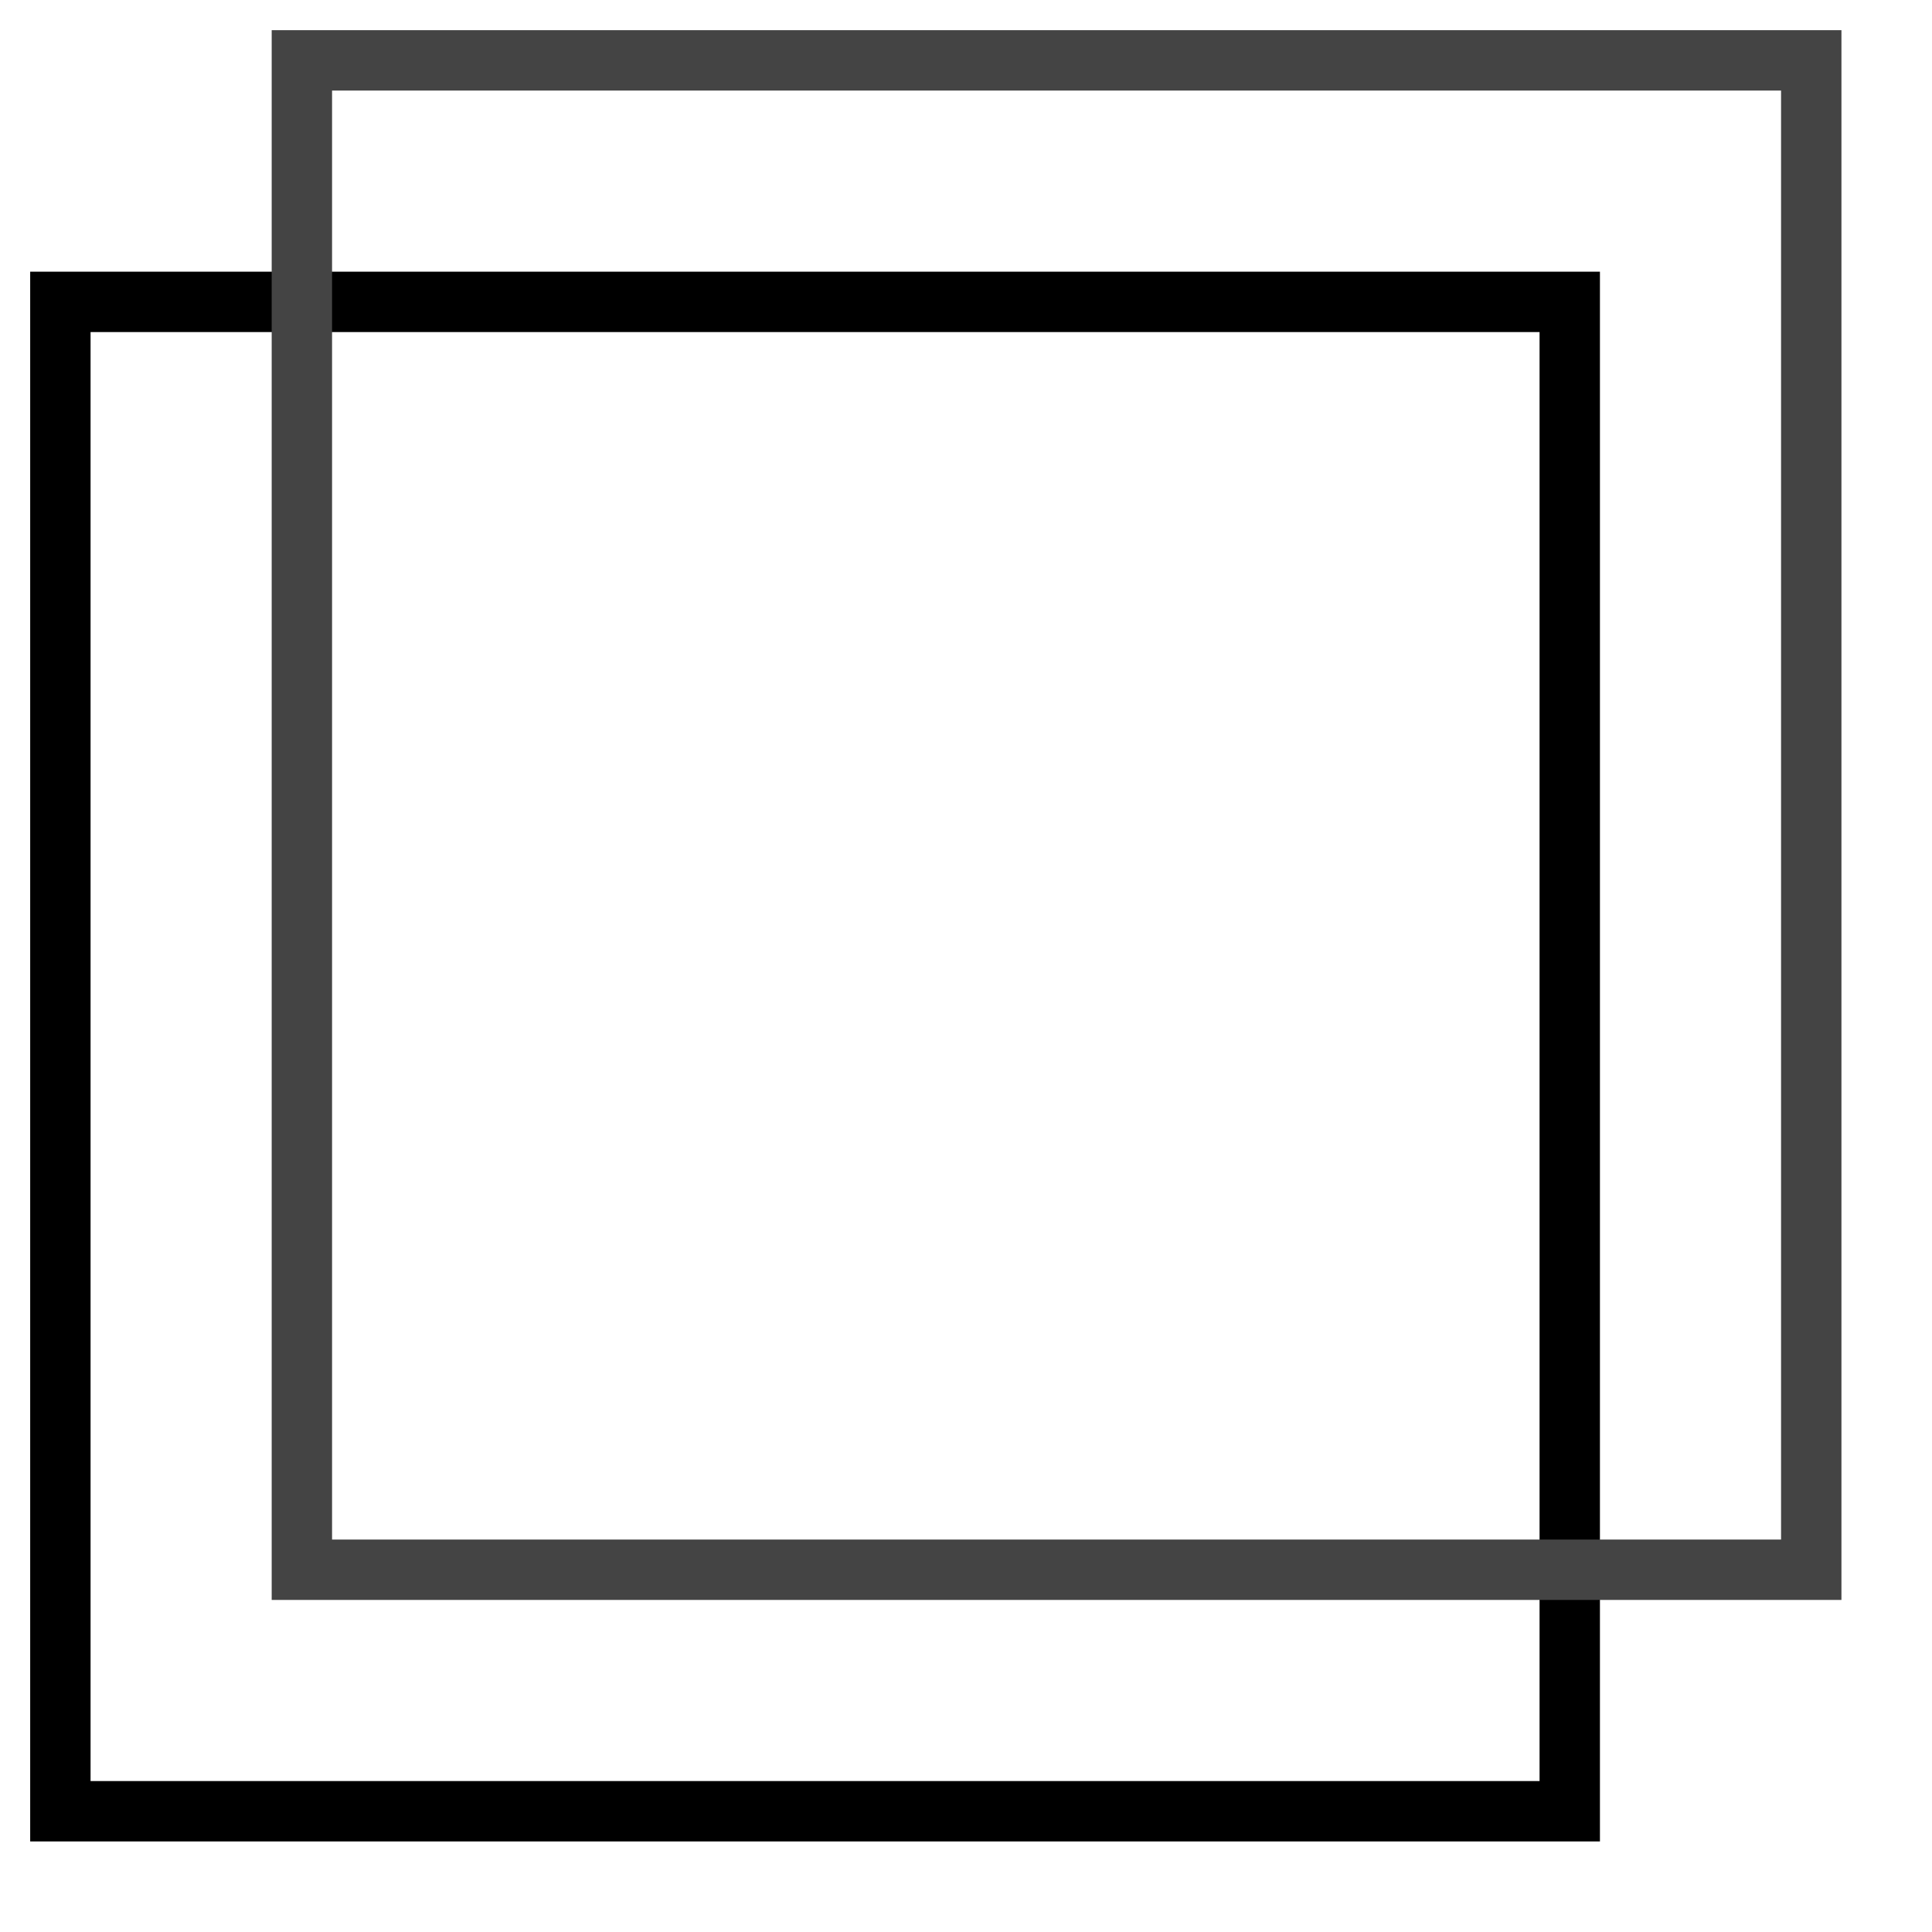 <svg width="64" height="64" xmlns="http://www.w3.org/2000/svg">
 <g>
  <title>Layer 1</title>
  <rect fill="rgba(0,0,0,0)" stroke="#000000" stroke-width="2" x="2" y="10" width="50" height="50" id="svg_1"/>
  <rect fill="rgba(0,0,0,0)" stroke="#444444" stroke-width="2" x="10" y="2" width="50" height="50" id="svg_1"/>
 </g>
</svg>